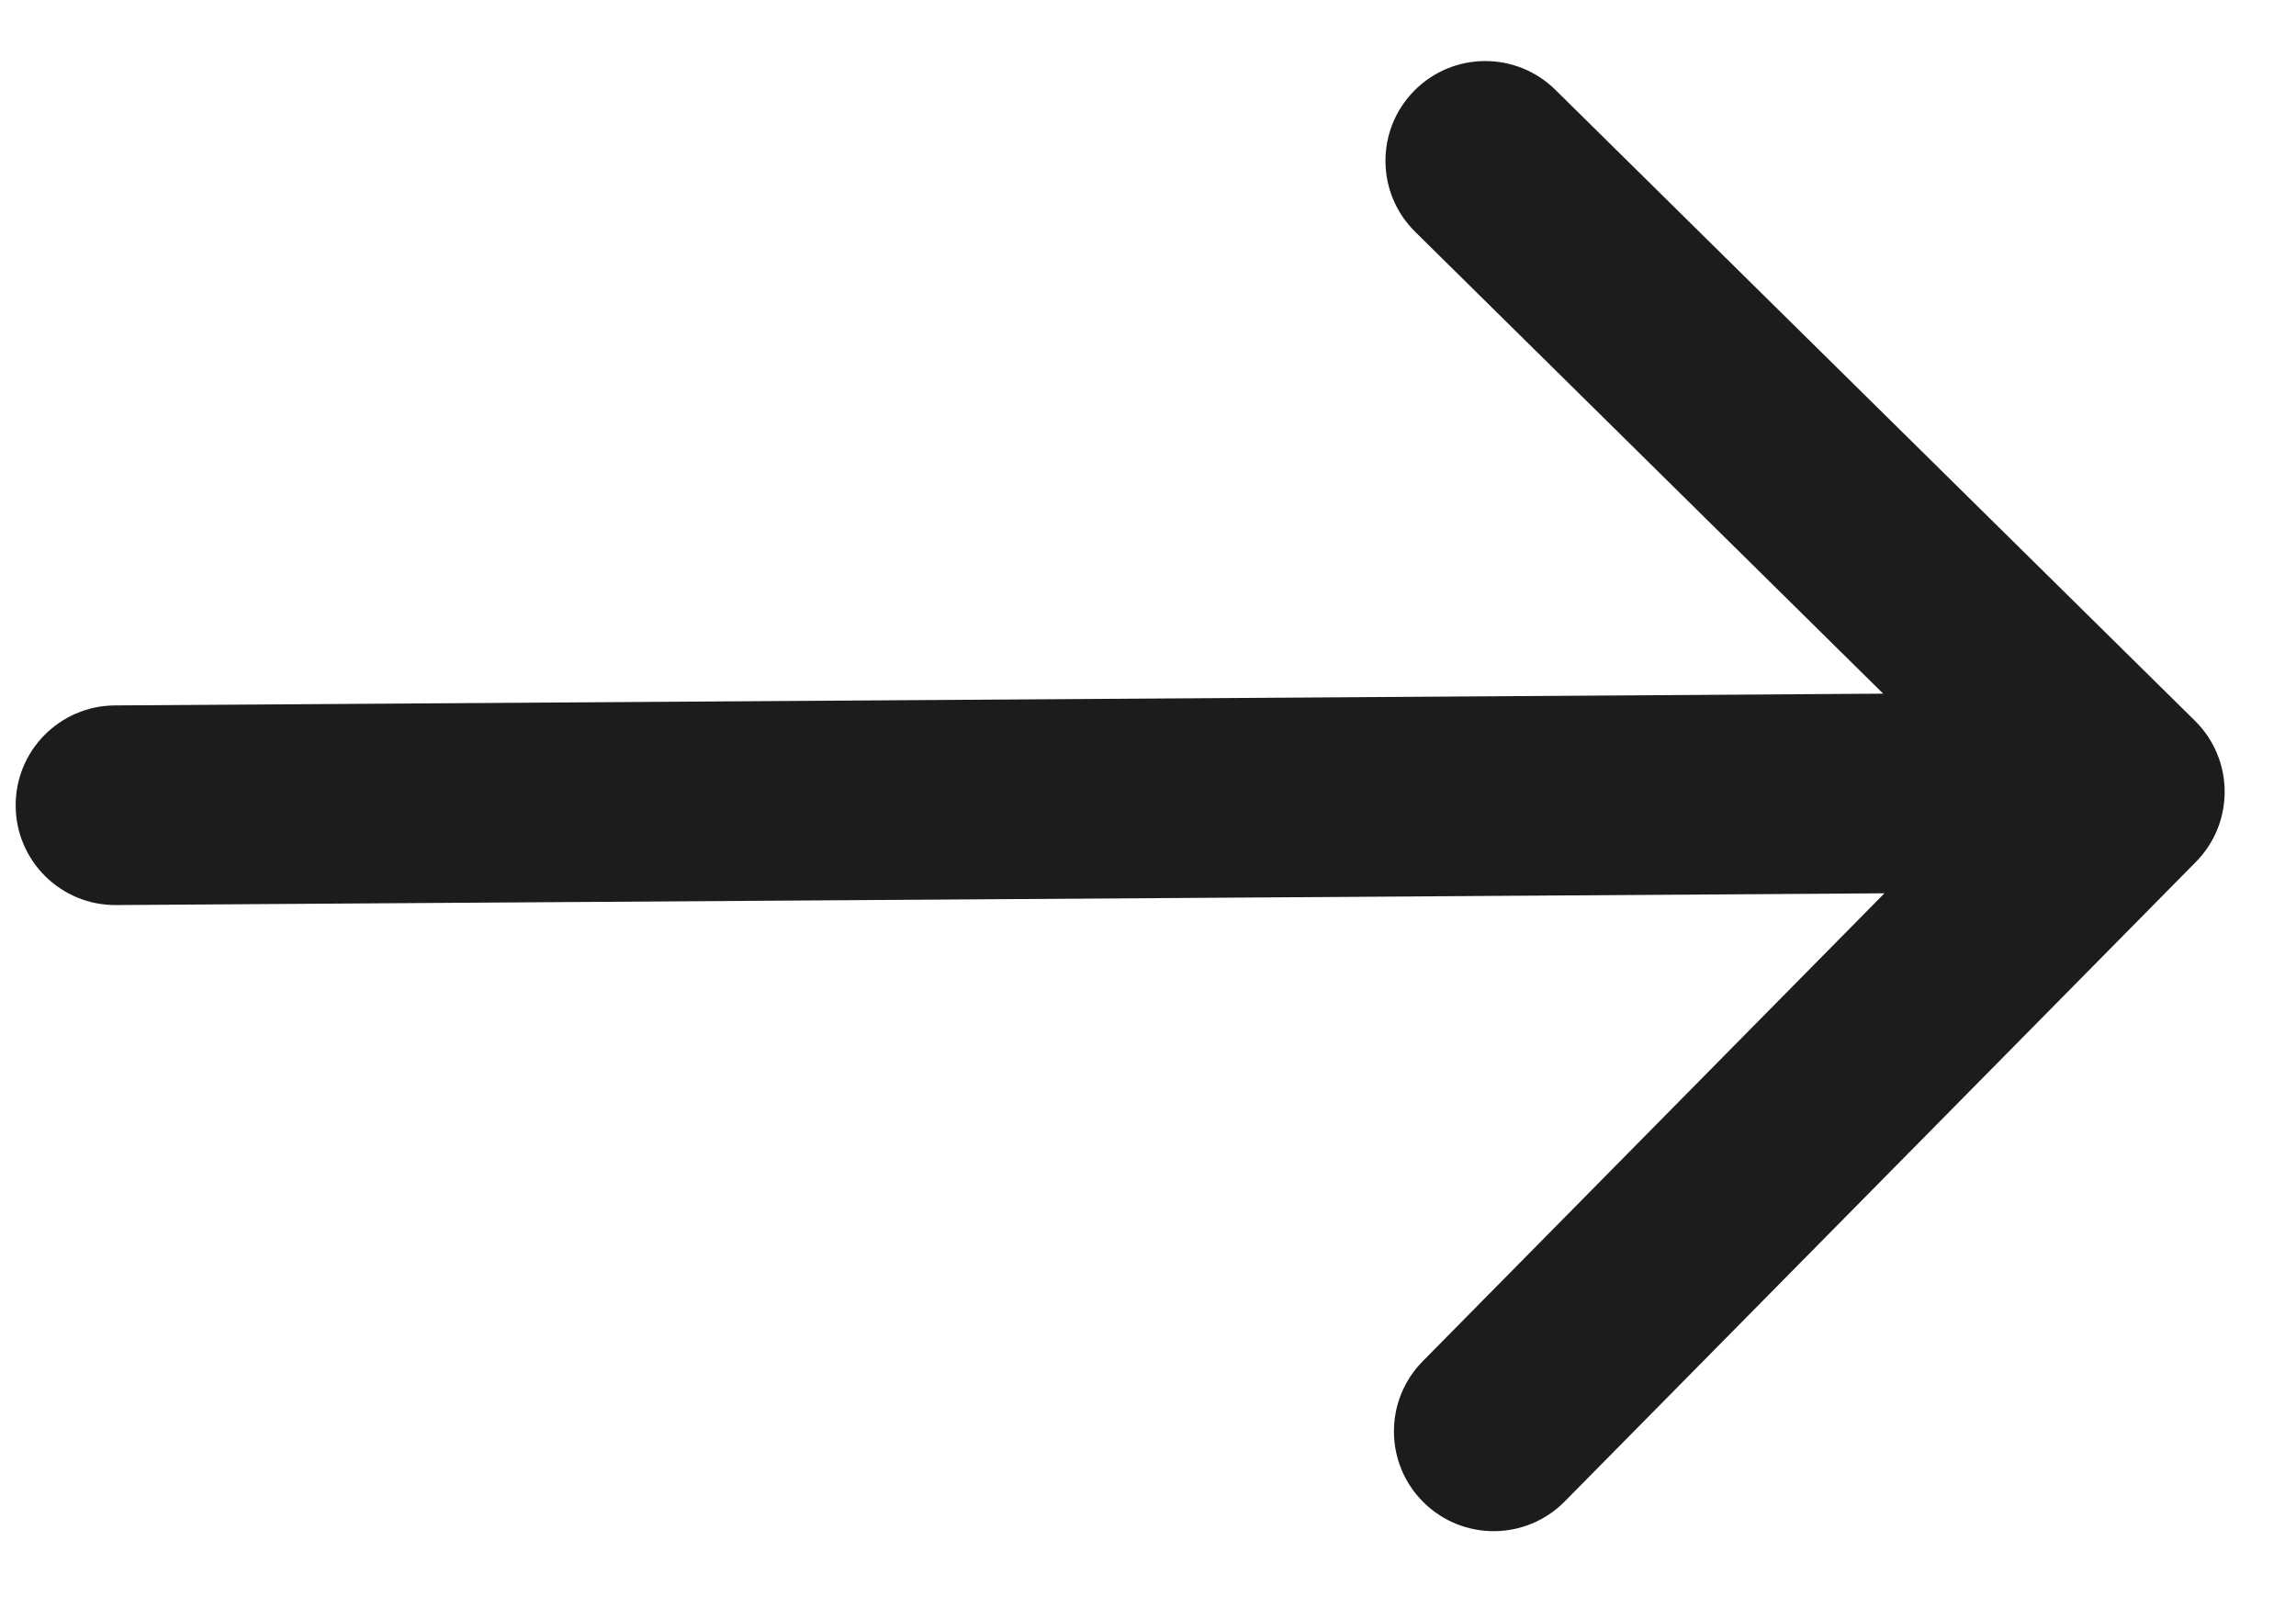 <svg width="23" height="16" viewBox="0 0 23 16" fill="none" xmlns="http://www.w3.org/2000/svg">
<path d="M1.15 7.067C0.598 7.071 0.153 7.521 0.157 8.074C0.16 8.626 0.611 9.071 1.163 9.067L1.15 7.067ZM21.997 8.635C22.385 8.242 22.381 7.609 21.988 7.221L15.581 0.9C15.188 0.512 14.555 0.516 14.167 0.909C13.779 1.302 13.783 1.935 14.177 2.323L19.871 7.942L14.252 13.637C13.864 14.03 13.868 14.663 14.261 15.051C14.654 15.439 15.287 15.435 15.675 15.041L21.997 8.635ZM1.163 9.067L21.292 8.933L21.278 6.933L1.15 7.067L1.163 9.067Z" fill="#1E1B1B"/>
</svg>
